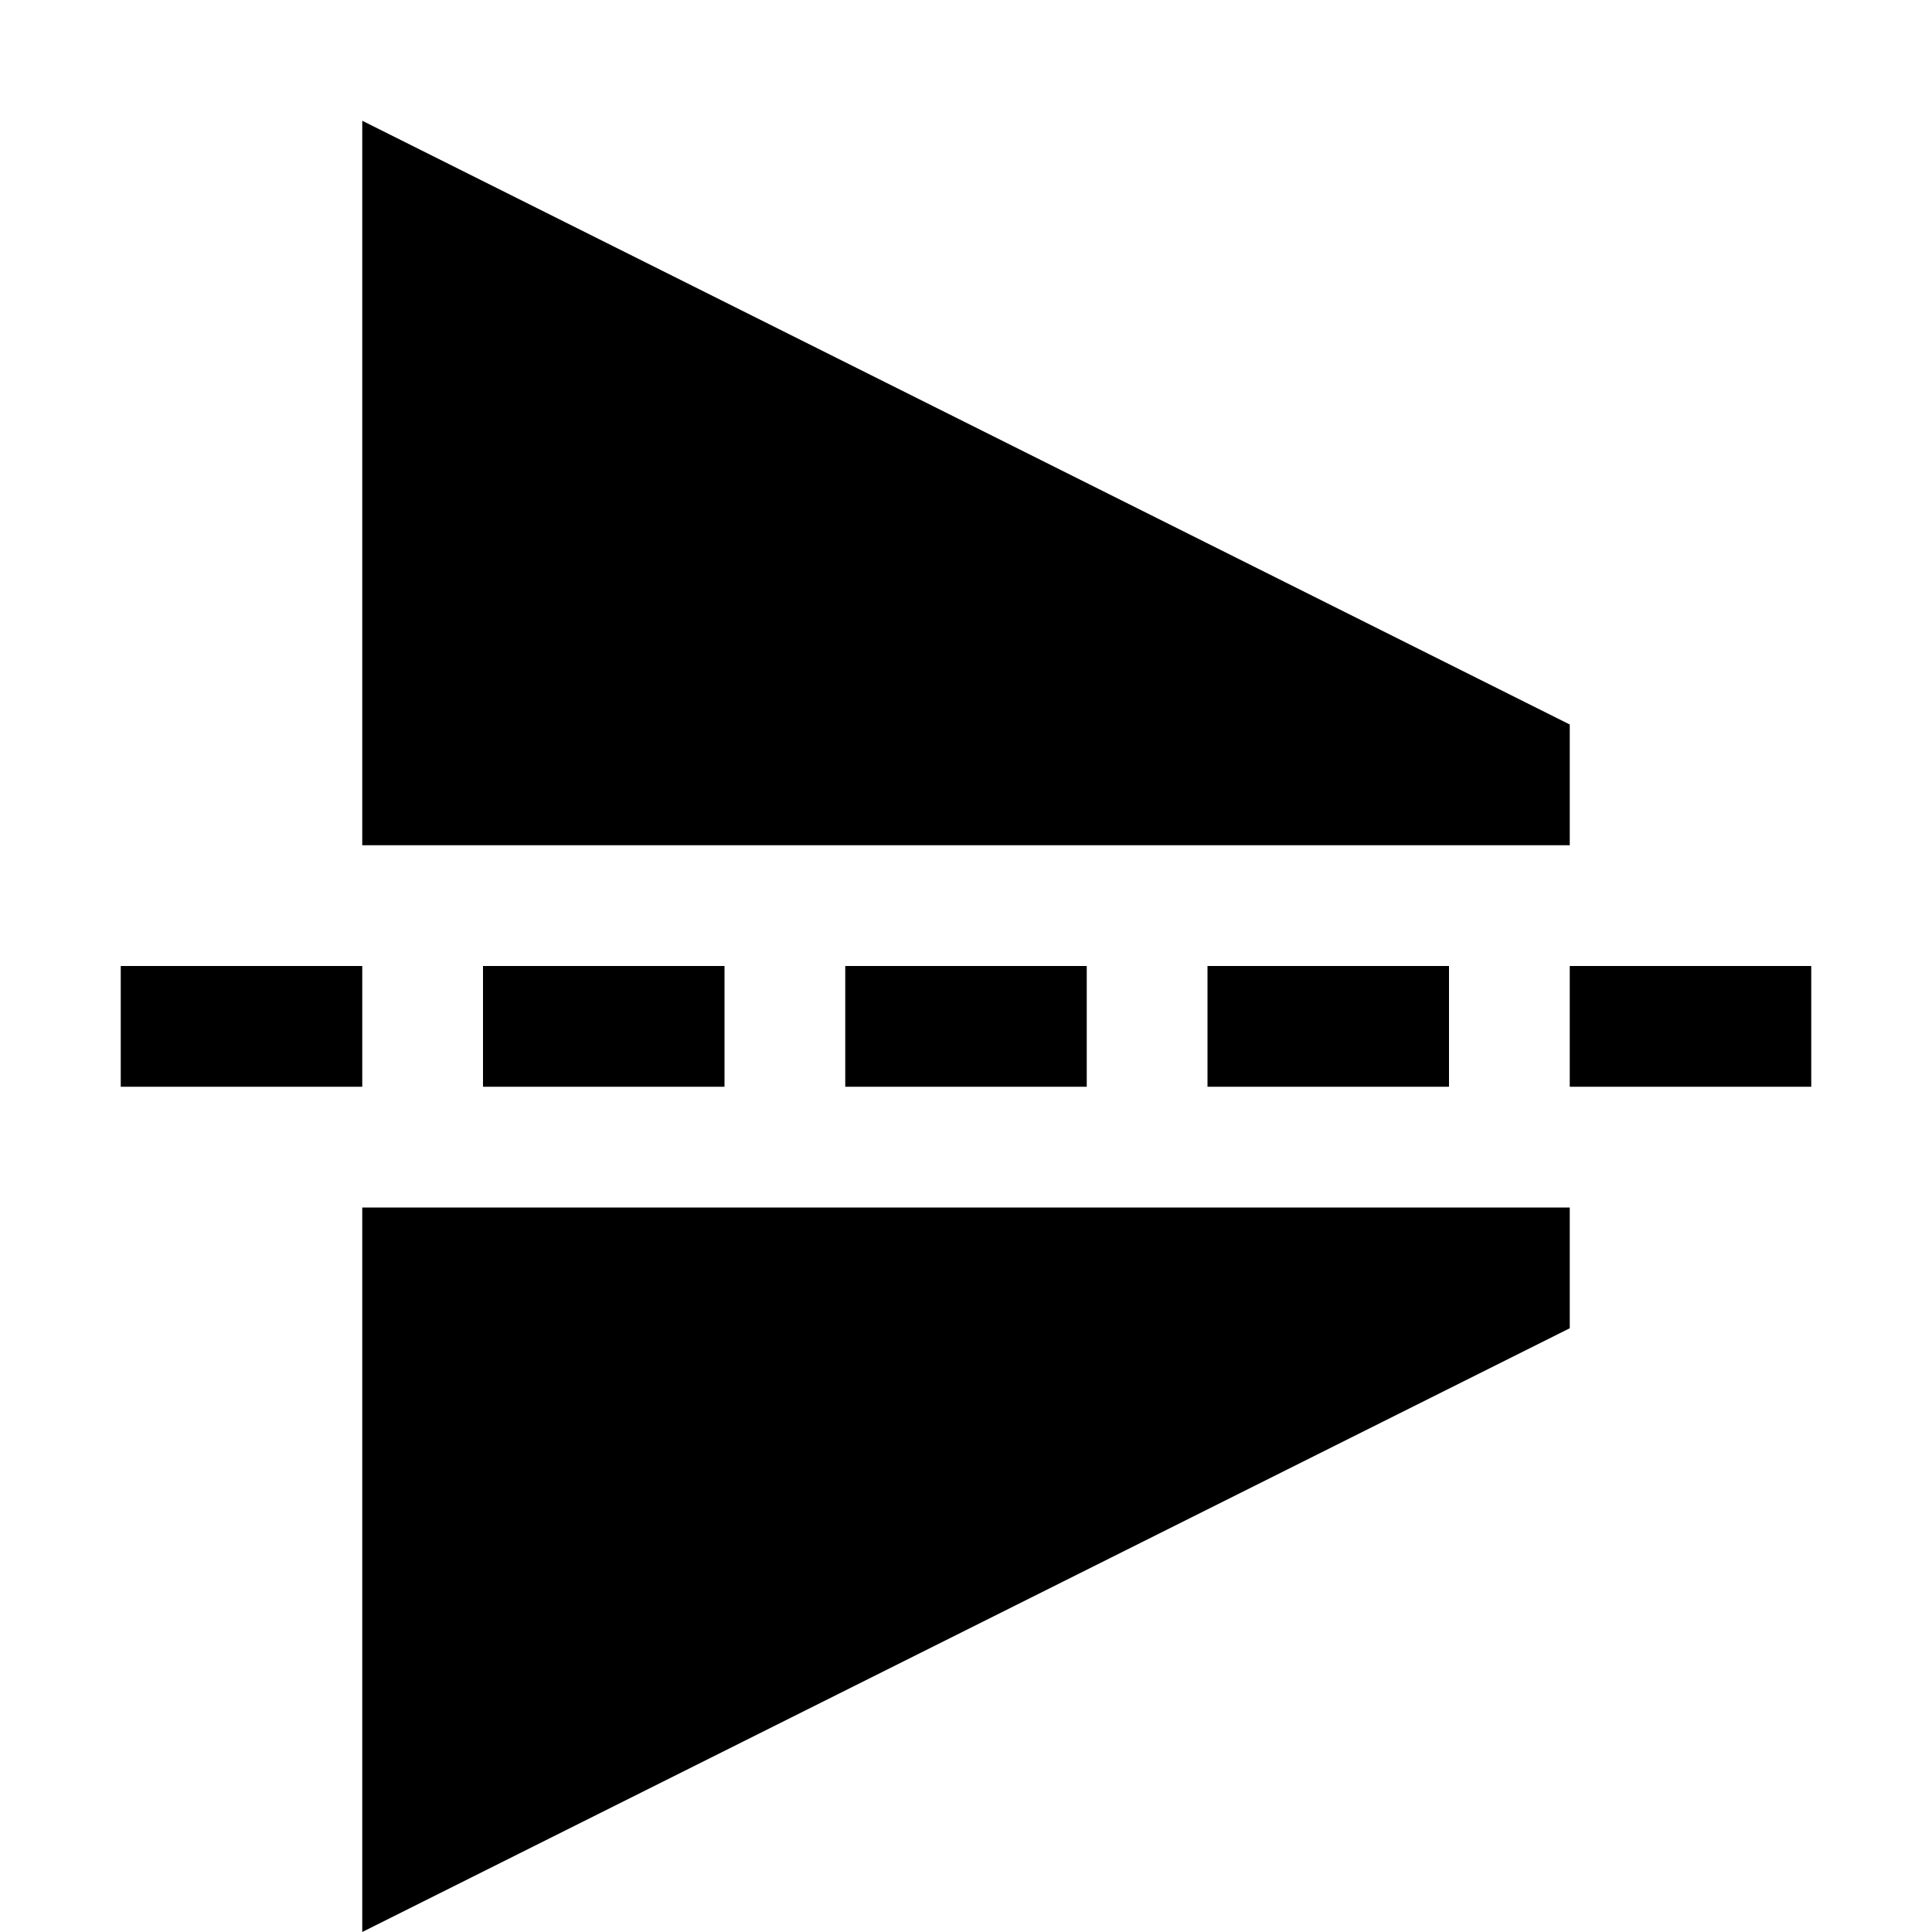 <?xml version='1.0' encoding='UTF-8'?>
<!-- Created with Inkscape (http://www.inkscape.org/) and export_objects.py -->
<svg xmlns:cc="http://creativecommons.org/ns#" xmlns:dc="http://purl.org/dc/elements/1.1/" xmlns:inkscape="http://www.inkscape.org/namespaces/inkscape" xmlns:rdf="http://www.w3.org/1999/02/22-rdf-syntax-ns#" xmlns:sodipodi="http://sodipodi.sourceforge.net/DTD/sodipodi-0.dtd" xmlns:xlink="http://www.w3.org/1999/xlink" xmlns="http://www.w3.org/2000/svg" version="1.1" id="svg1" width="16" height="16" viewBox="0 0 16 16" sodipodi:docname="object-flip-vertical-symbolic.svg">
<sodipodi:namedview objecttolerance="10" gridtolerance="10" guidetolerance="10" id="namedview" showgrid="true" inkscape:zoom="0.6002936" inkscape:cx="732.67439" inkscape:cy="-567.94603" inkscape:window-width="1920" inkscape:window-height="1016" inkscape:window-x="0" inkscape:window-y="27" inkscape:window-maximized="1" inkscape:current-layer="layer1">
    <inkscape:grid type="xygrid" id="grid"/>
  </sodipodi:namedview>
  <g transform="translate(-135,-767.362)" inkscape:label="00067" id="object-flip-vertical">
      <g id="g18545" transform="rotate(90,133,765.362)">
        <path inkscape:connector-curvature="0" id="rect18547" d="m 135,235 h 16 v 16 h -16 z" style="opacity:0;fill:none" transform="translate(0,512.362)"/>
        <path inkscape:connector-curvature="0" id="rect18549" d="m 143,748.362 h 1 v 2 h -1 z" style="opacity:1"/>
        <path inkscape:connector-curvature="0" id="rect18551" d="m 143,751.362 h 1 v 2 h -1 z" style="opacity:1"/>
        <path inkscape:connector-curvature="0" id="rect18553" d="m 143,754.362 h 1 v 2 h -1 z" style="opacity:1"/>
        <path inkscape:connector-curvature="0" id="rect18555" d="m 143,757.362 h 1 v 2 h -1 z" style="opacity:1"/>
        <path inkscape:connector-curvature="0" id="rect18557" d="m 143,760.362 h 1 v 2 h -1 z" style="opacity:1"/>
        <path style="opacity:1" d="m 141,750.362 h 1 v 10 h -6 z" id="path18559" inkscape:connector-curvature="0"/>
        <path style="opacity:1" d="m 145,750.362 h 1 l 5,10 h -6 z" id="path18561" inkscape:connector-curvature="0"/>
      </g>
    </g>
    </svg>
